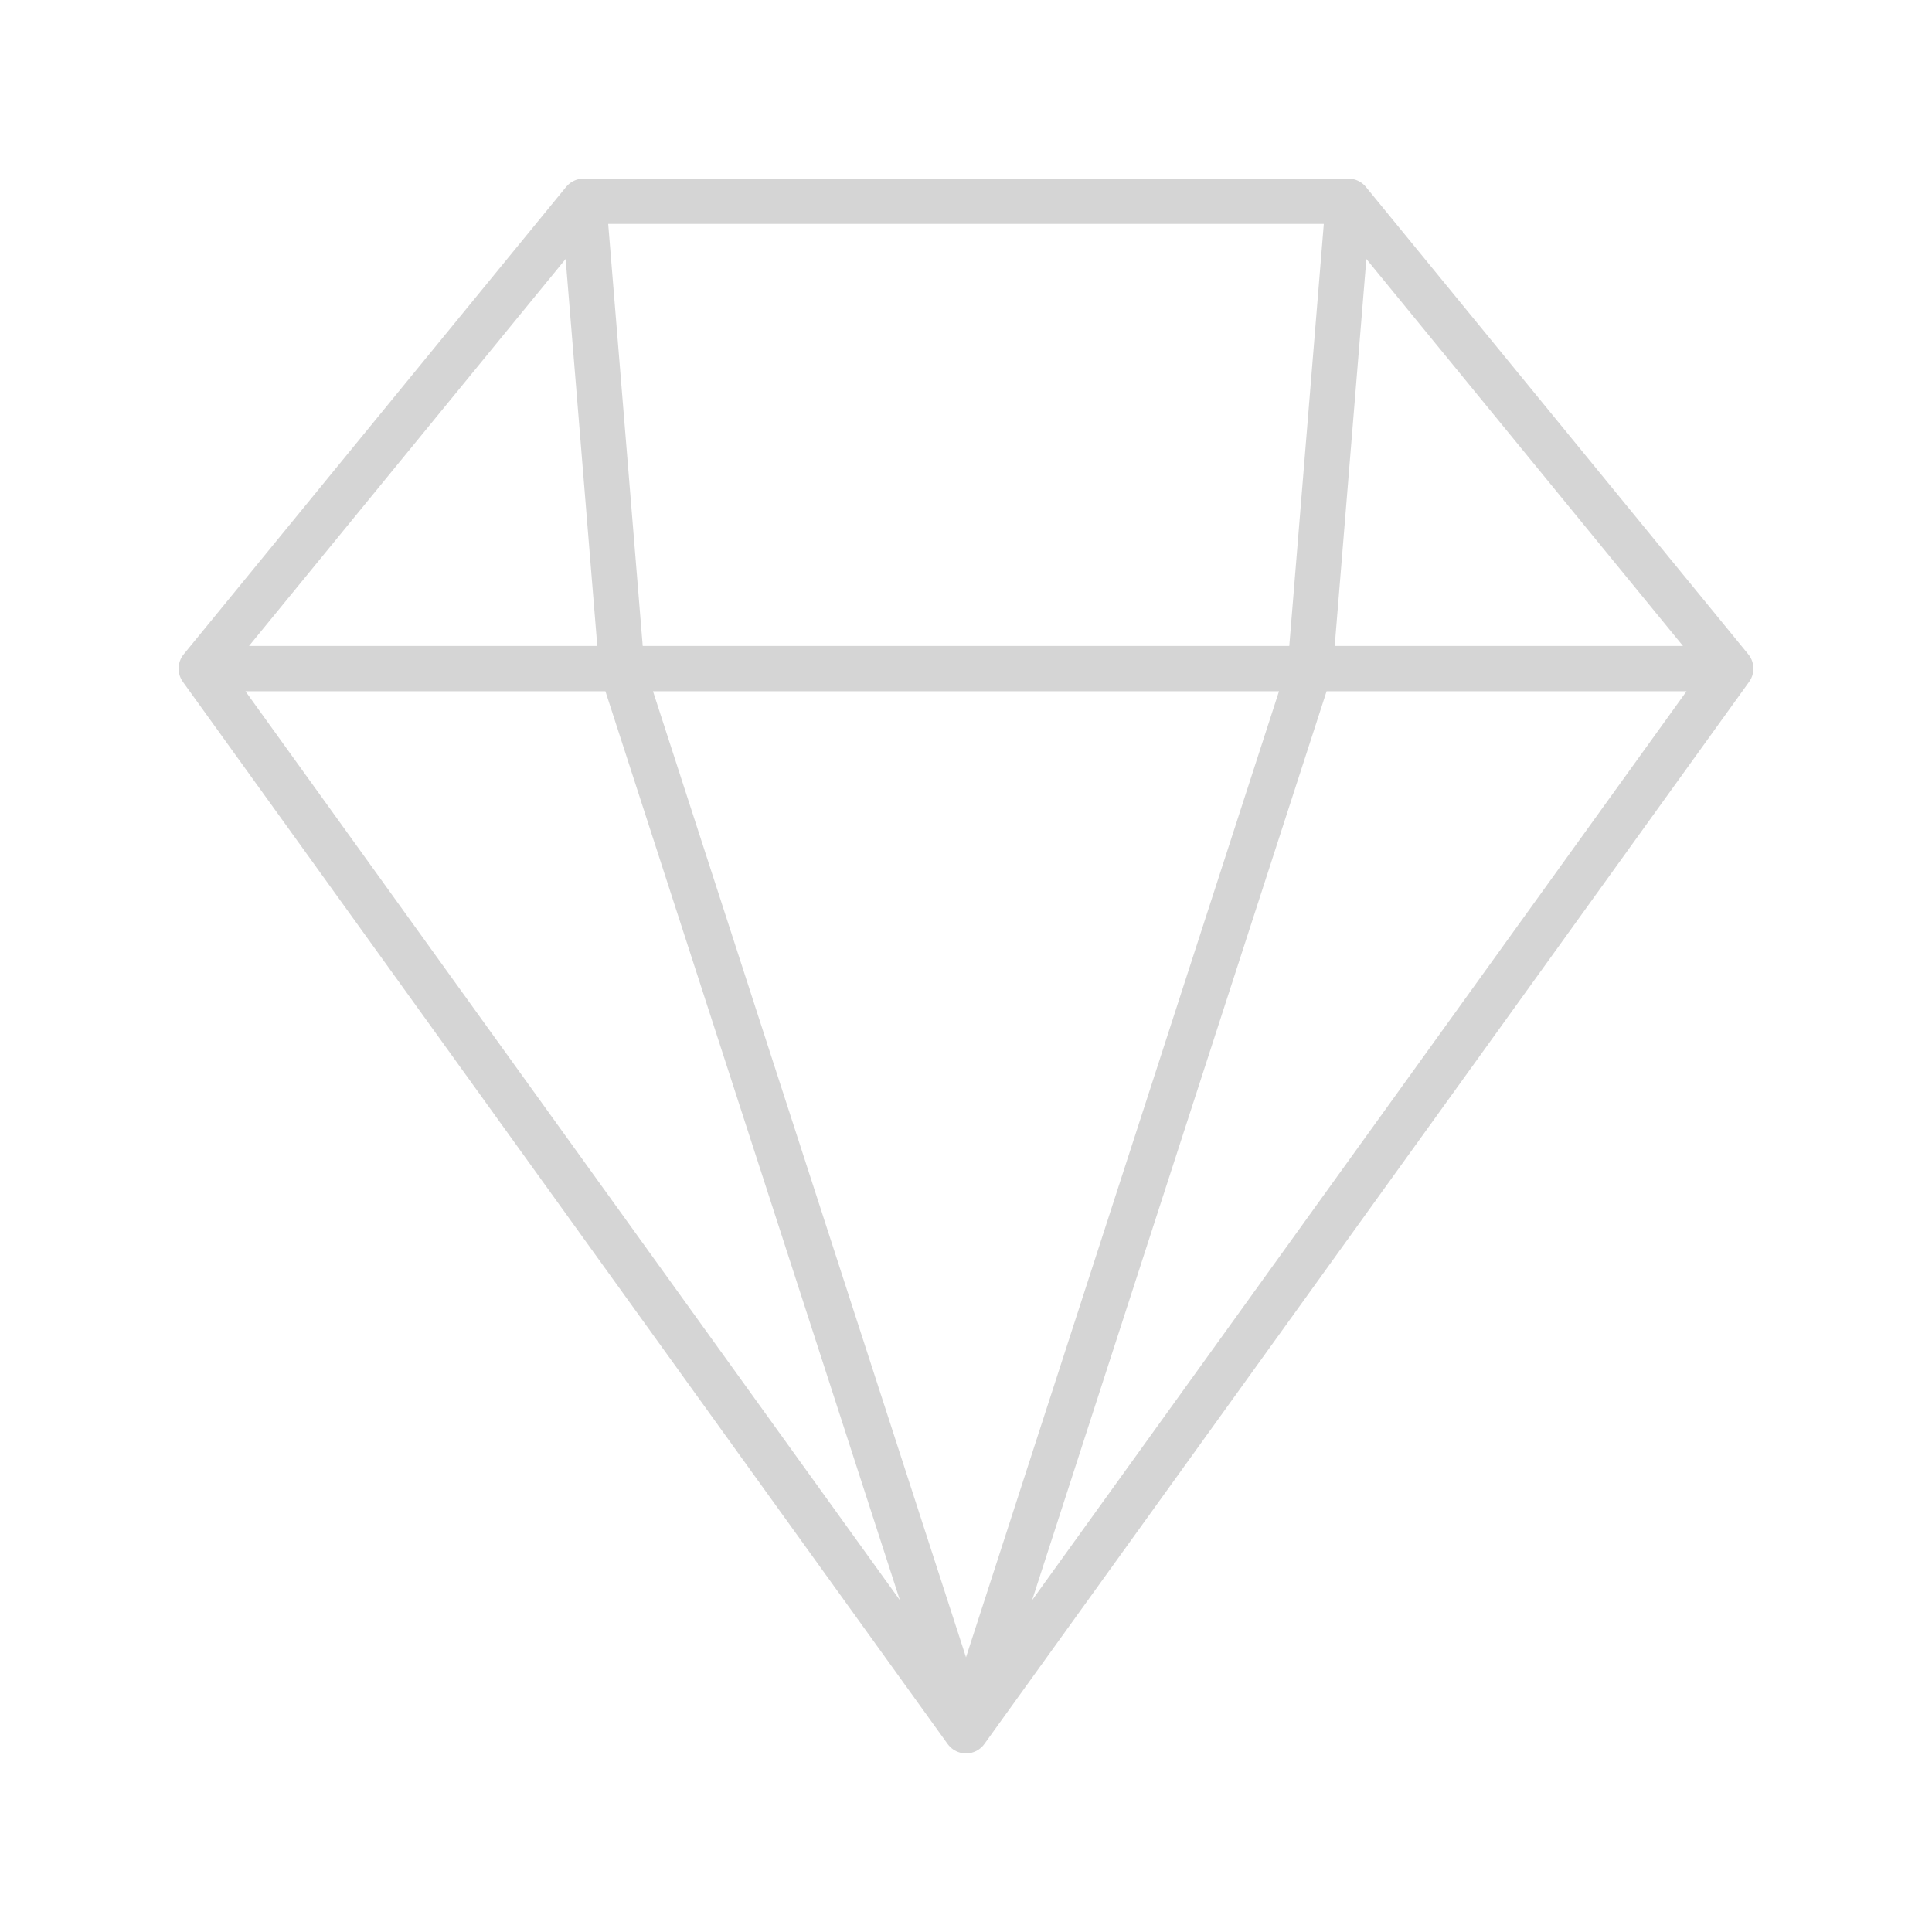 <svg width="128" height="128" viewBox="0 0 128 128" fill="none" xmlns="http://www.w3.org/2000/svg">
<g opacity="0.2">
<path d="M38.667 13.333H89.333M38.667 13.333L13.333 44.296M38.667 13.333L41.2 44.296M89.333 13.333L114.667 44.296M89.333 13.333L86.8 44.296M13.333 44.296L64 114.667M13.333 44.296H41.2M41.2 44.296L64 114.667M41.2 44.296H86.8M114.667 44.296L64 114.667M114.667 44.296H86.8M86.8 44.296L64 114.667" stroke="#2F2F2F" stroke-width="3" stroke-linecap="round"/>
</g>
</svg>
